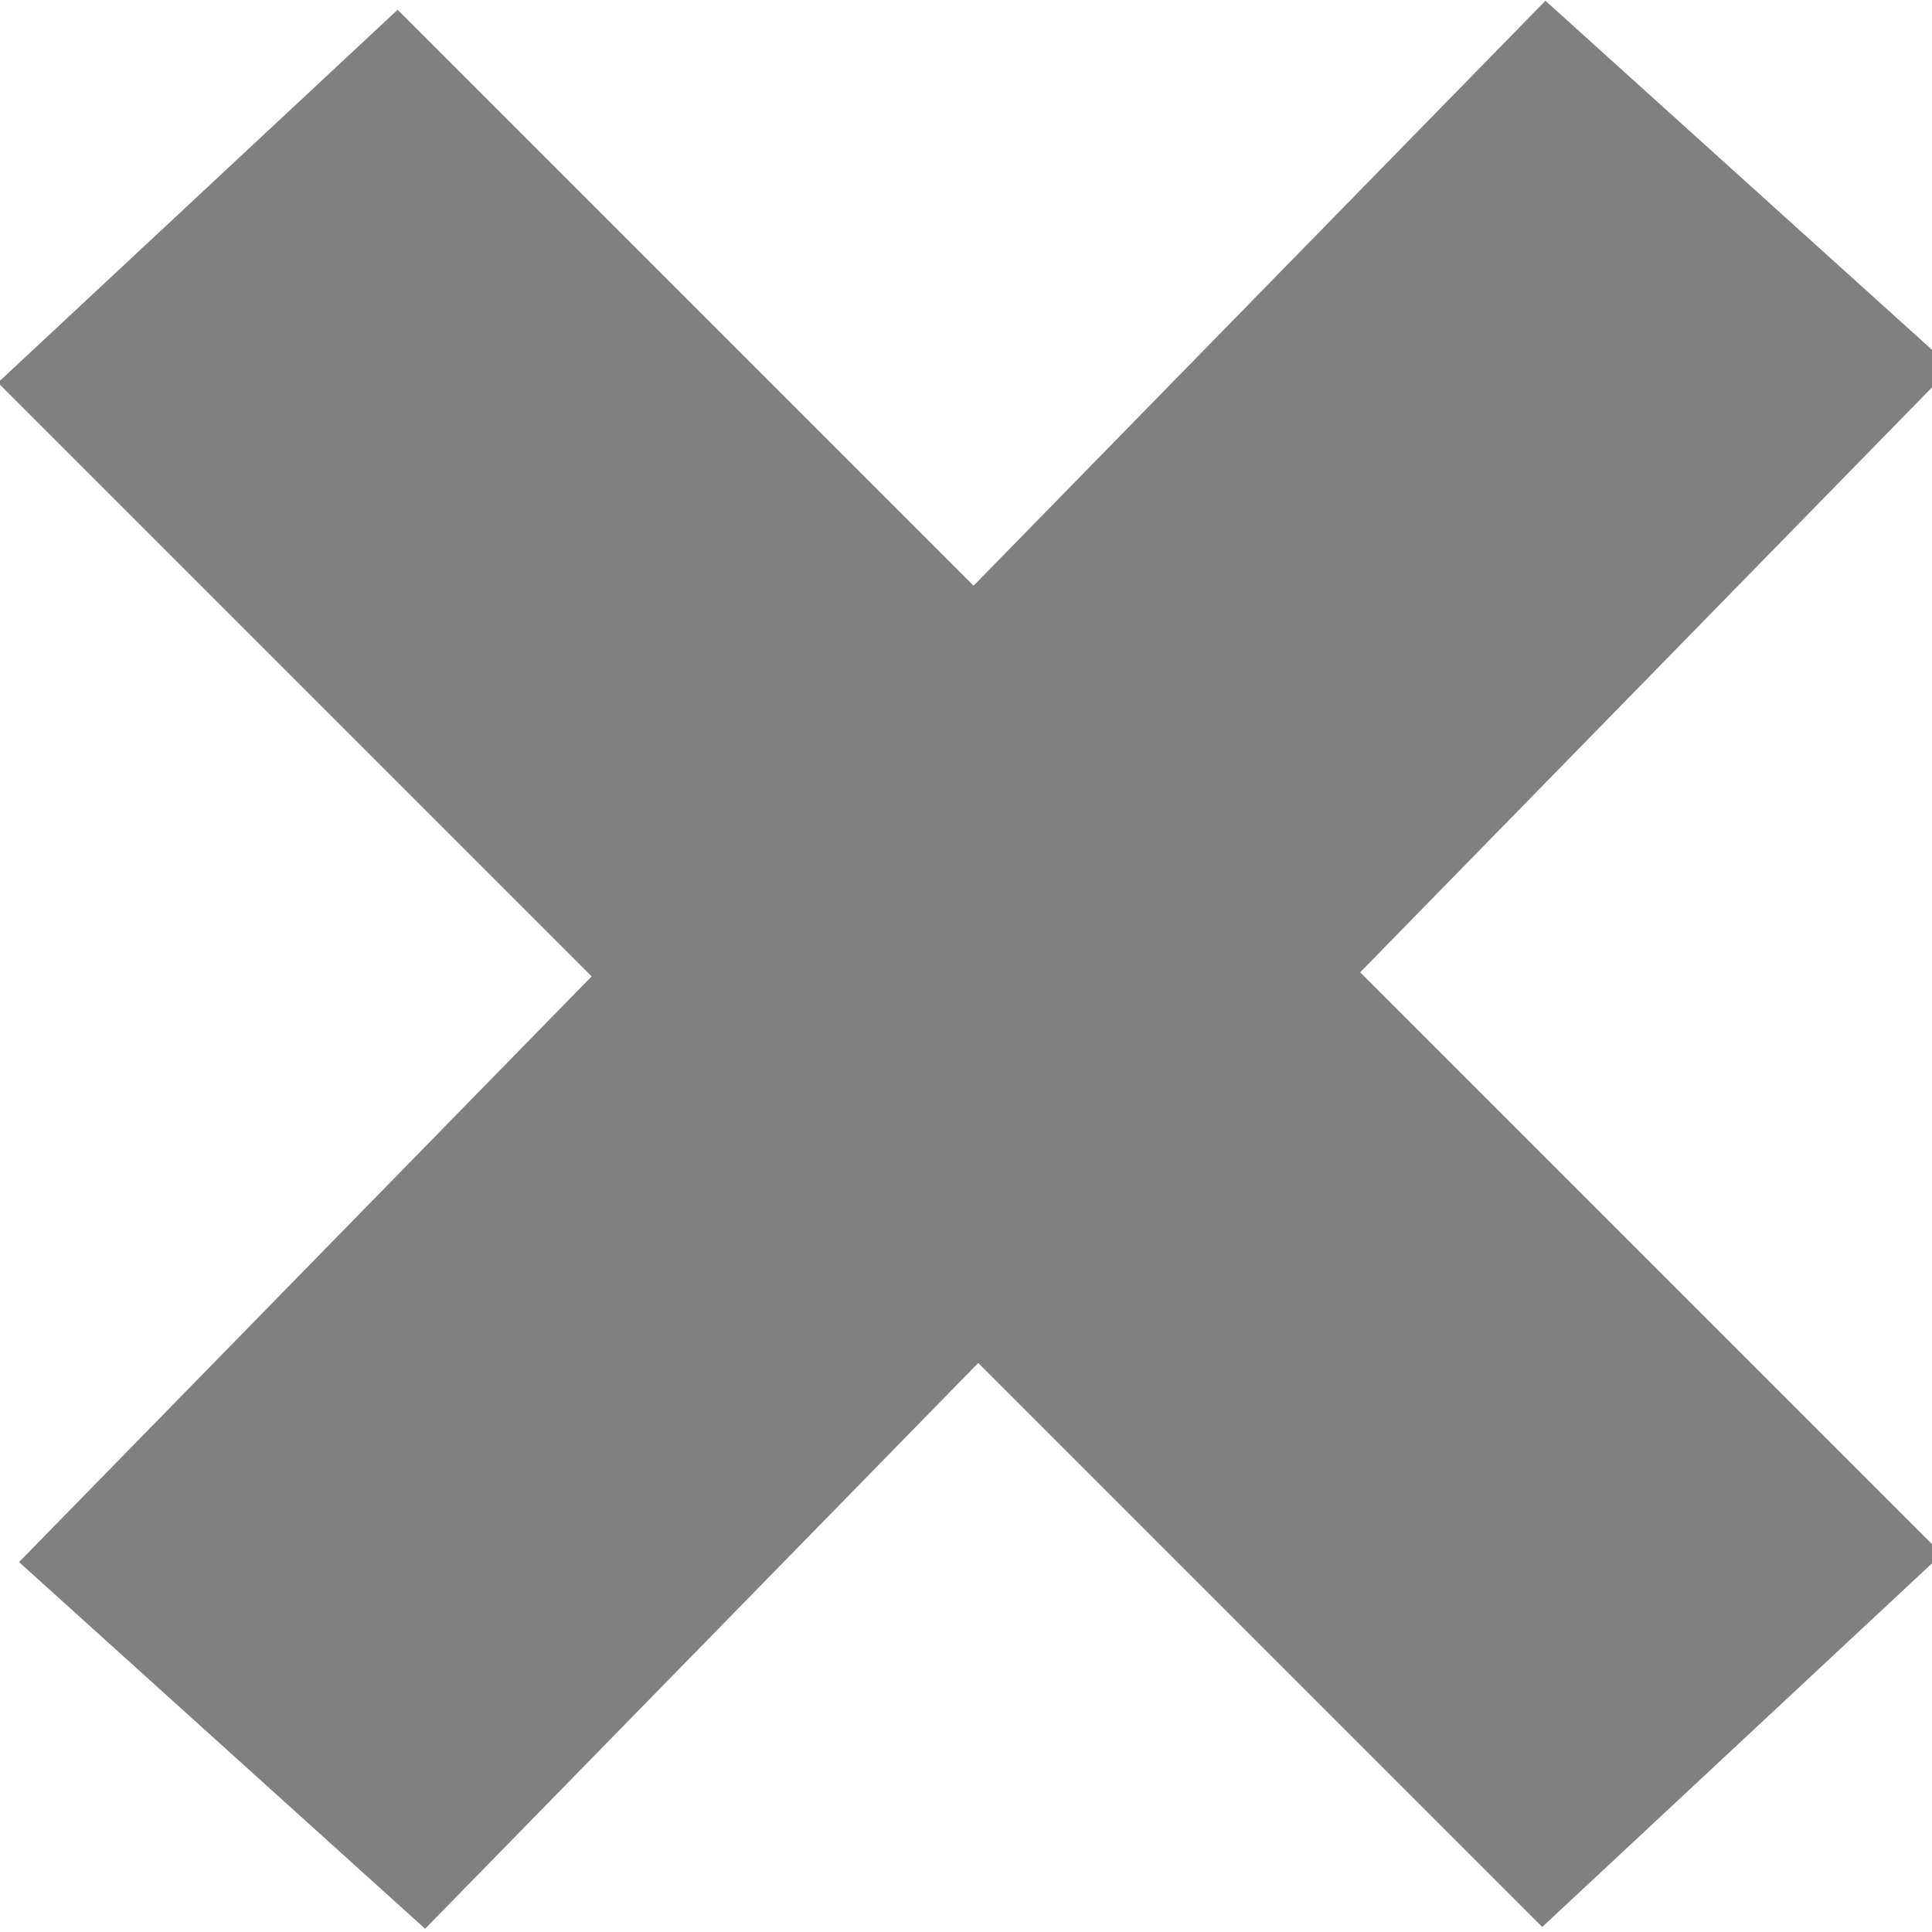 <?xml version="1.0" encoding="UTF-8" standalone="no"?>
<svg
   xmlns:dc="http://purl.org/dc/elements/1.1/"
   xmlns:cc="http://creativecommons.org/ns#"
   xmlns:rdf="http://www.w3.org/1999/02/22-rdf-syntax-ns#"
   xmlns:svg="http://www.w3.org/2000/svg"
   xmlns="http://www.w3.org/2000/svg"
   xmlns:sodipodi="http://sodipodi.sourceforge.net/DTD/sodipodi-0.dtd"
   xmlns:inkscape="http://www.inkscape.org/namespaces/inkscape"
   id="icon_btn_plus"
   width="15"
   height="15"
   viewBox="0 0 15 15"
   version="1.1"
   sodipodi:docname="icon_close.svg"
   inkscape:version="0.92.4 (5da689c313, 2019-01-14)">
  <defs
     id="defs1523" />
  <sodipodi:namedview
     pagecolor="#ffffff"
     bordercolor="#666666"
     borderopacity="1"
     objecttolerance="10"
     gridtolerance="10"
     guidetolerance="10"
     inkscape:pageopacity="0"
     inkscape:pageshadow="2"
     inkscape:window-width="1920"
     inkscape:window-height="1017"
     id="namedview1521"
     showgrid="false"
     inkscape:zoom="13.906433"
     inkscape:cx="-8.1981895"
     inkscape:cy="7.4743195"
     inkscape:window-x="-8"
     inkscape:window-y="-8"
     inkscape:window-maximized="1"
     inkscape:current-layer="icon_btn_plus" />
  <rect
     id="長方形_131"
     data-name="長方形 131"
     width="16.954"
     height="4.249"
     transform="matrix(-0.699,0.715,-0.742,-0.67,0,0)"
     style="fill:#808080;fill-opacity:1;stroke-width:1.415"
     x="-8.044"
     y="-12.842" />
  <rect
     id="長方形_131-2"
     data-name="長方形 131"
     width="16.959"
     height="4.245"
     transform="matrix(-0.707,-0.707,0.731,-0.682,0,0)"
     style="fill:#808080;fill-opacity:1;stroke-width:1.414"
     x="-19.122"
     y="-2.114" />
</svg>
